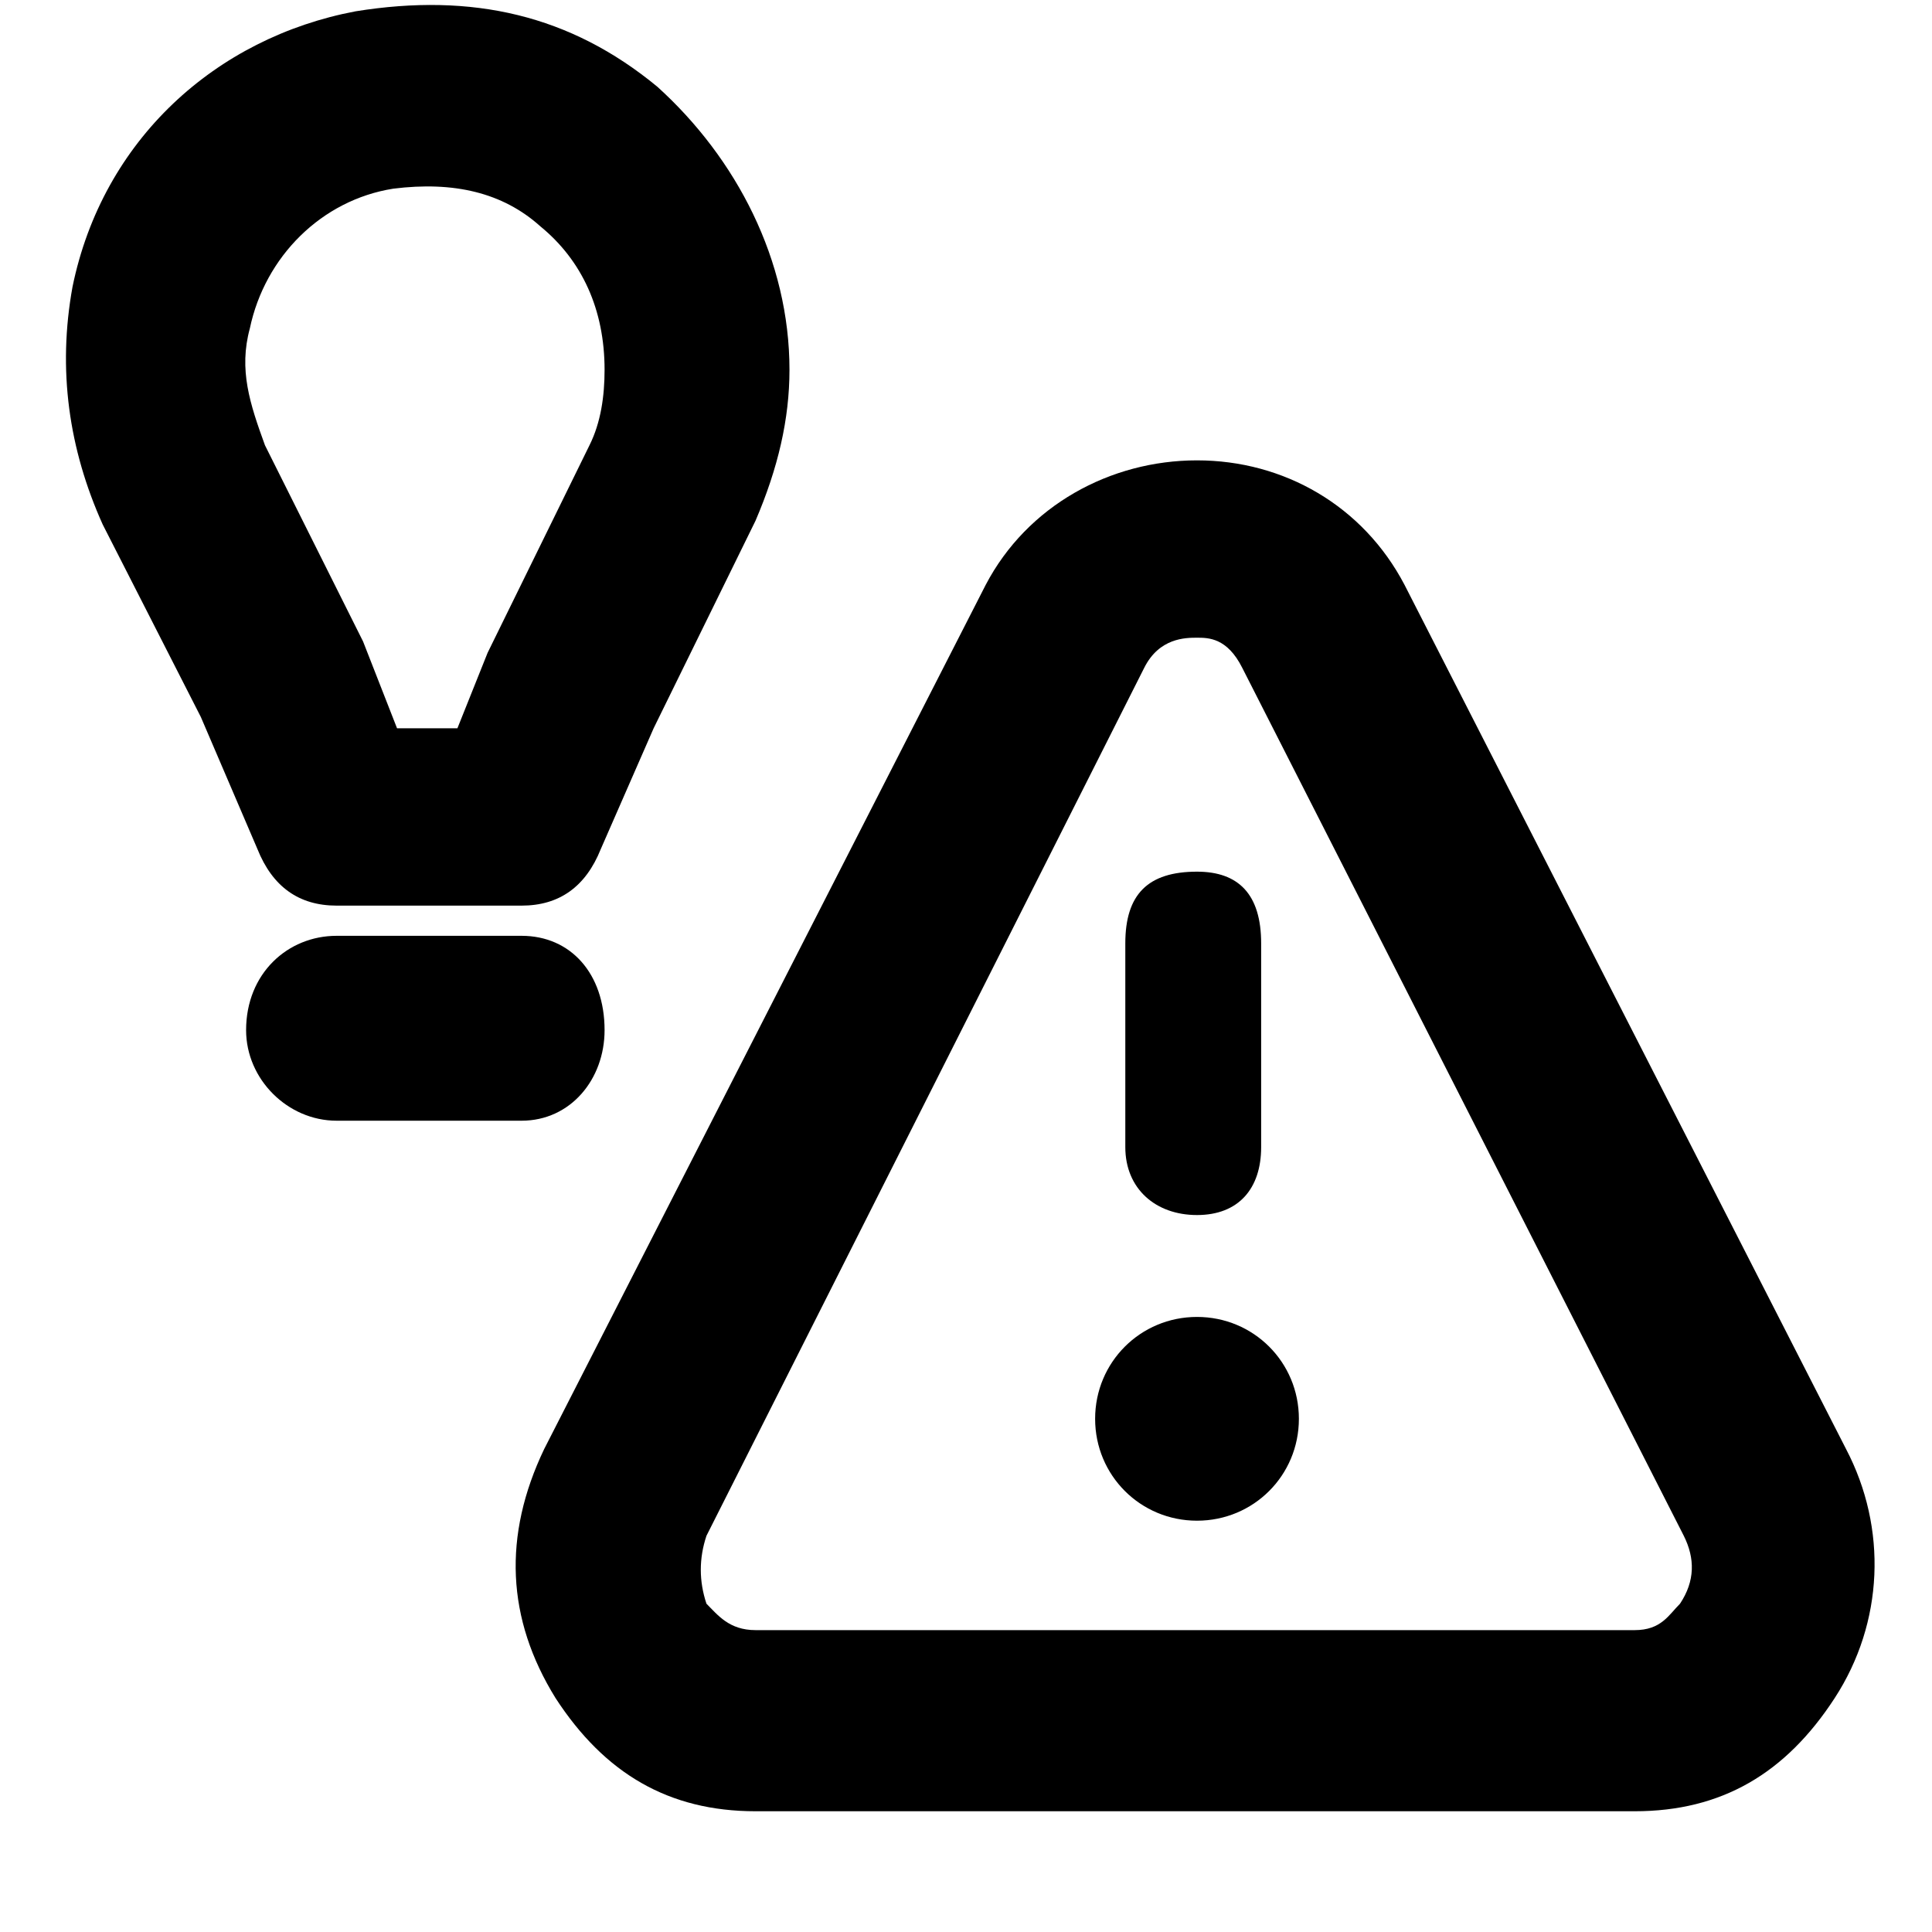 <svg xmlns="http://www.w3.org/2000/svg" viewBox="0 0 512 512">
	<path d="M173.219 193l-14 32c-4 10-11 15-21 15h-49c-10 0-17-5-21-15l-15-35-26-51c-9-20-12-41-8-63 8-39 38-66 75-73 31-5 57 1 80 20 21 19 35 46 35 75 0 13-3 26-9 40zm-44-20l27-55c3-6 4-13 4-20 0-16-6-29-17-38-10-9-23-12-39-10-19 3-34 18-38 37-3 11 0 20 4 31l26 52 9 23h16zm15 211l117-229c11-21 33-33 56-33s44 12 55 33l117 229c11 21 10 46-3 66s-30 30-53 30h-233c-23 0-40-10-53-30-13-21-14-43-3-66zm56 48h233c7 0 9-4 12-7 4-6 4-12 1-18l-117-230c-4-8-9-8-12-8s-10 0-14 8l-116 230c-2 6-2 12 0 18 3 3 6 7 13 7zm134-182v54c0 11-6 18-17 18s-19-7-19-18v-54c0-13 6-19 19-19 11 0 17 6 17 19zm-196 47h-49c-13 0-24-11-24-24 0-15 11-25 24-25h49c13 0 22 10 22 25 0 13-9 24-22 24zm179 52c15 0 27 12 27 27s-12 27-27 27-27-12-27-27 12-27 27-27z"/>
</svg>